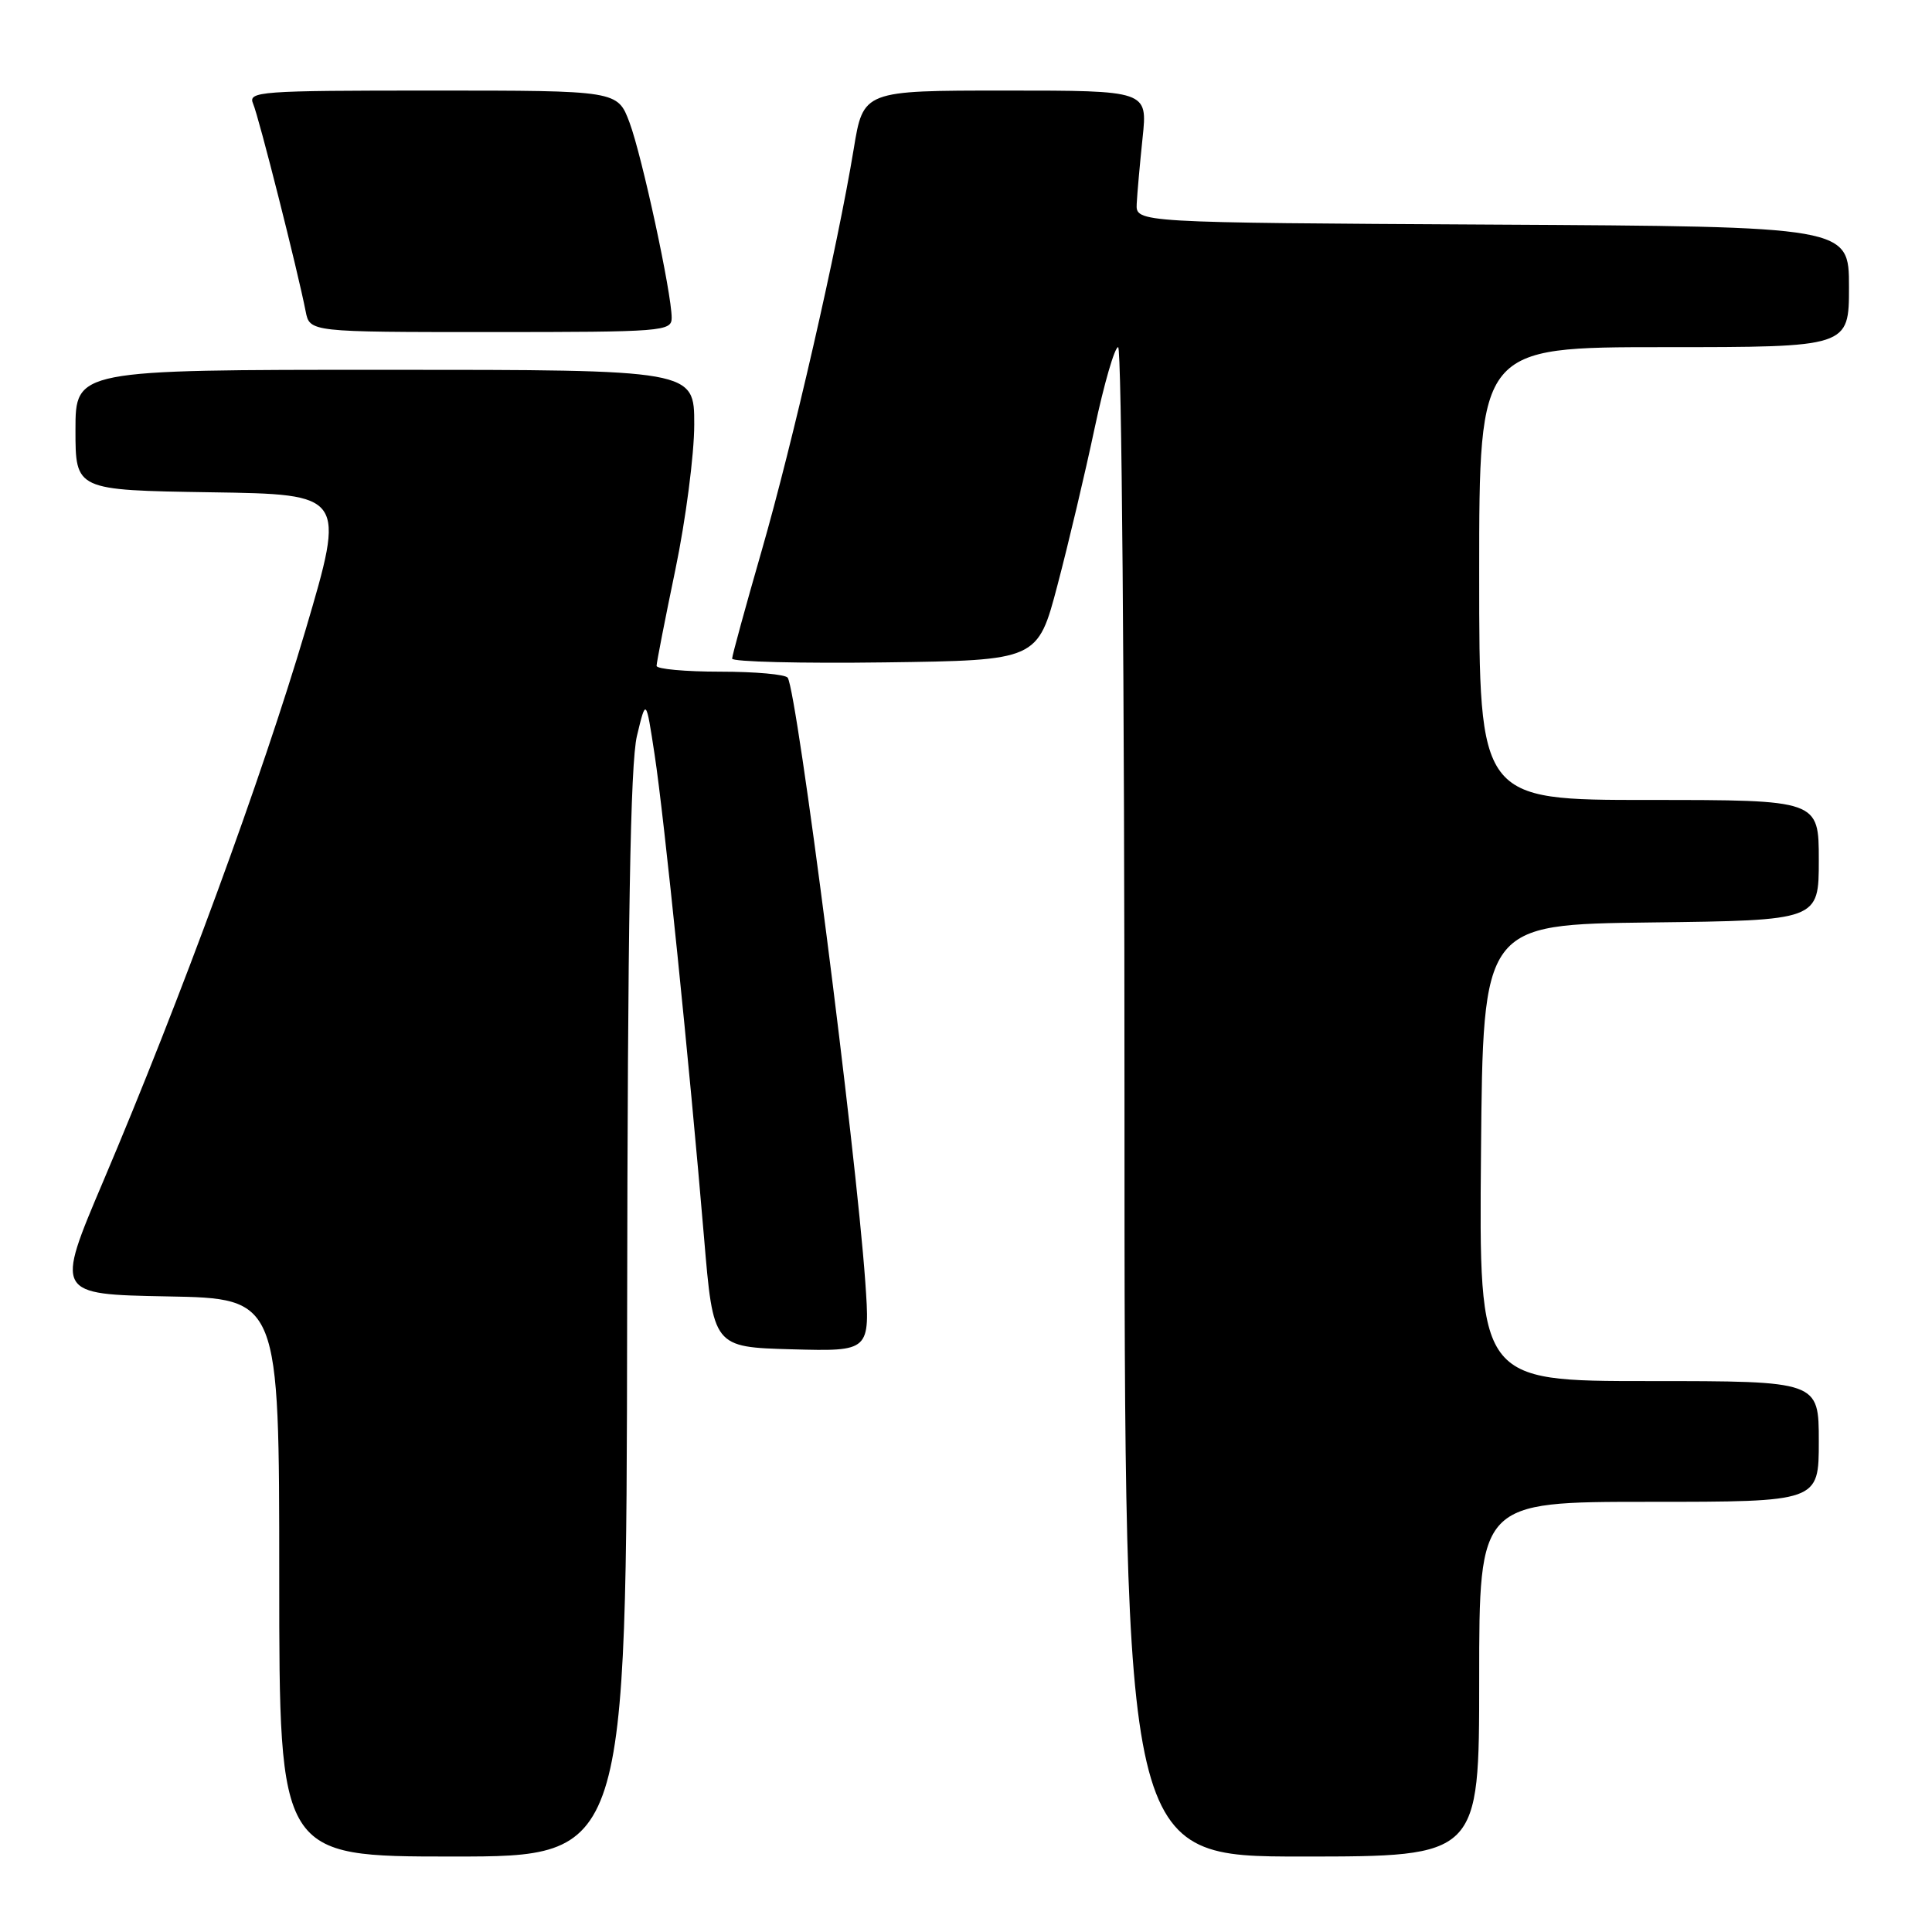 <?xml version="1.0" encoding="UTF-8" standalone="no"?>
<!DOCTYPE svg PUBLIC "-//W3C//DTD SVG 1.1//EN" "http://www.w3.org/Graphics/SVG/1.1/DTD/svg11.dtd" >
<svg xmlns="http://www.w3.org/2000/svg" xmlns:xlink="http://www.w3.org/1999/xlink" version="1.1" viewBox="0 0 256 256">
 <g >
 <path fill="currentColor"
d=" M 83.10 174.25 C 83.17 122.06 83.52 101.14 84.40 97.50 C 85.60 92.50 85.60 92.50 86.74 100.00 C 88.00 108.22 91.37 141.20 93.29 164.00 C 94.51 178.50 94.51 178.50 104.91 178.79 C 115.30 179.07 115.30 179.07 114.65 169.79 C 113.39 152.11 105.66 91.88 104.38 89.81 C 104.11 89.36 100.08 89.00 95.44 89.00 C 90.80 89.00 87.00 88.65 87.00 88.23 C 87.00 87.80 88.12 82.07 89.49 75.48 C 90.86 68.89 91.99 60.24 91.99 56.25 C 92.00 49.00 92.00 49.00 51.00 49.00 C 10.00 49.00 10.00 49.00 10.00 56.98 C 10.00 64.95 10.00 64.95 27.90 65.23 C 45.79 65.50 45.79 65.50 40.48 83.50 C 34.75 102.89 23.91 132.43 13.69 156.50 C 7.32 171.50 7.32 171.50 22.16 171.78 C 37.00 172.05 37.00 172.05 37.00 209.03 C 37.00 246.00 37.00 246.00 60.00 246.00 C 83.00 246.00 83.00 246.00 83.10 174.25 Z  M 196.00 222.50 C 196.00 199.00 196.00 199.00 218.50 199.00 C 241.00 199.00 241.00 199.00 241.00 191.00 C 241.00 183.00 241.00 183.00 218.49 183.00 C 195.97 183.00 195.97 183.00 196.24 152.75 C 196.50 122.50 196.50 122.50 218.75 122.23 C 241.00 121.96 241.00 121.96 241.00 113.98 C 241.00 106.00 241.00 106.00 218.50 106.00 C 196.00 106.00 196.00 106.00 196.00 76.00 C 196.00 46.00 196.00 46.00 220.50 46.00 C 245.00 46.00 245.00 46.00 245.00 38.01 C 245.00 30.02 245.00 30.02 197.75 29.76 C 150.50 29.50 150.50 29.50 150.62 27.00 C 150.69 25.62 151.04 21.69 151.40 18.25 C 152.06 12.00 152.06 12.00 133.22 12.00 C 114.39 12.00 114.39 12.00 113.12 19.75 C 110.98 32.75 105.03 58.72 100.92 72.99 C 98.78 80.42 97.02 86.85 97.01 87.27 C 97.01 87.69 106.11 87.92 117.25 87.77 C 137.50 87.50 137.50 87.50 140.13 77.50 C 141.58 72.00 143.79 62.66 145.04 56.75 C 146.30 50.84 147.70 46.00 148.16 46.00 C 148.62 46.00 149.00 91.00 149.00 146.00 C 149.00 246.00 149.00 246.00 172.50 246.00 C 196.00 246.00 196.00 246.00 196.00 222.50 Z  M 89.00 42.11 C 89.00 38.86 85.08 20.70 83.42 16.25 C 81.83 12.00 81.83 12.00 57.31 12.00 C 34.33 12.00 32.83 12.11 33.54 13.75 C 34.29 15.47 39.44 35.83 40.50 41.25 C 41.04 44.00 41.04 44.00 65.02 44.00 C 87.87 44.00 89.00 43.91 89.00 42.11 Z "/>
</g>
</svg>
